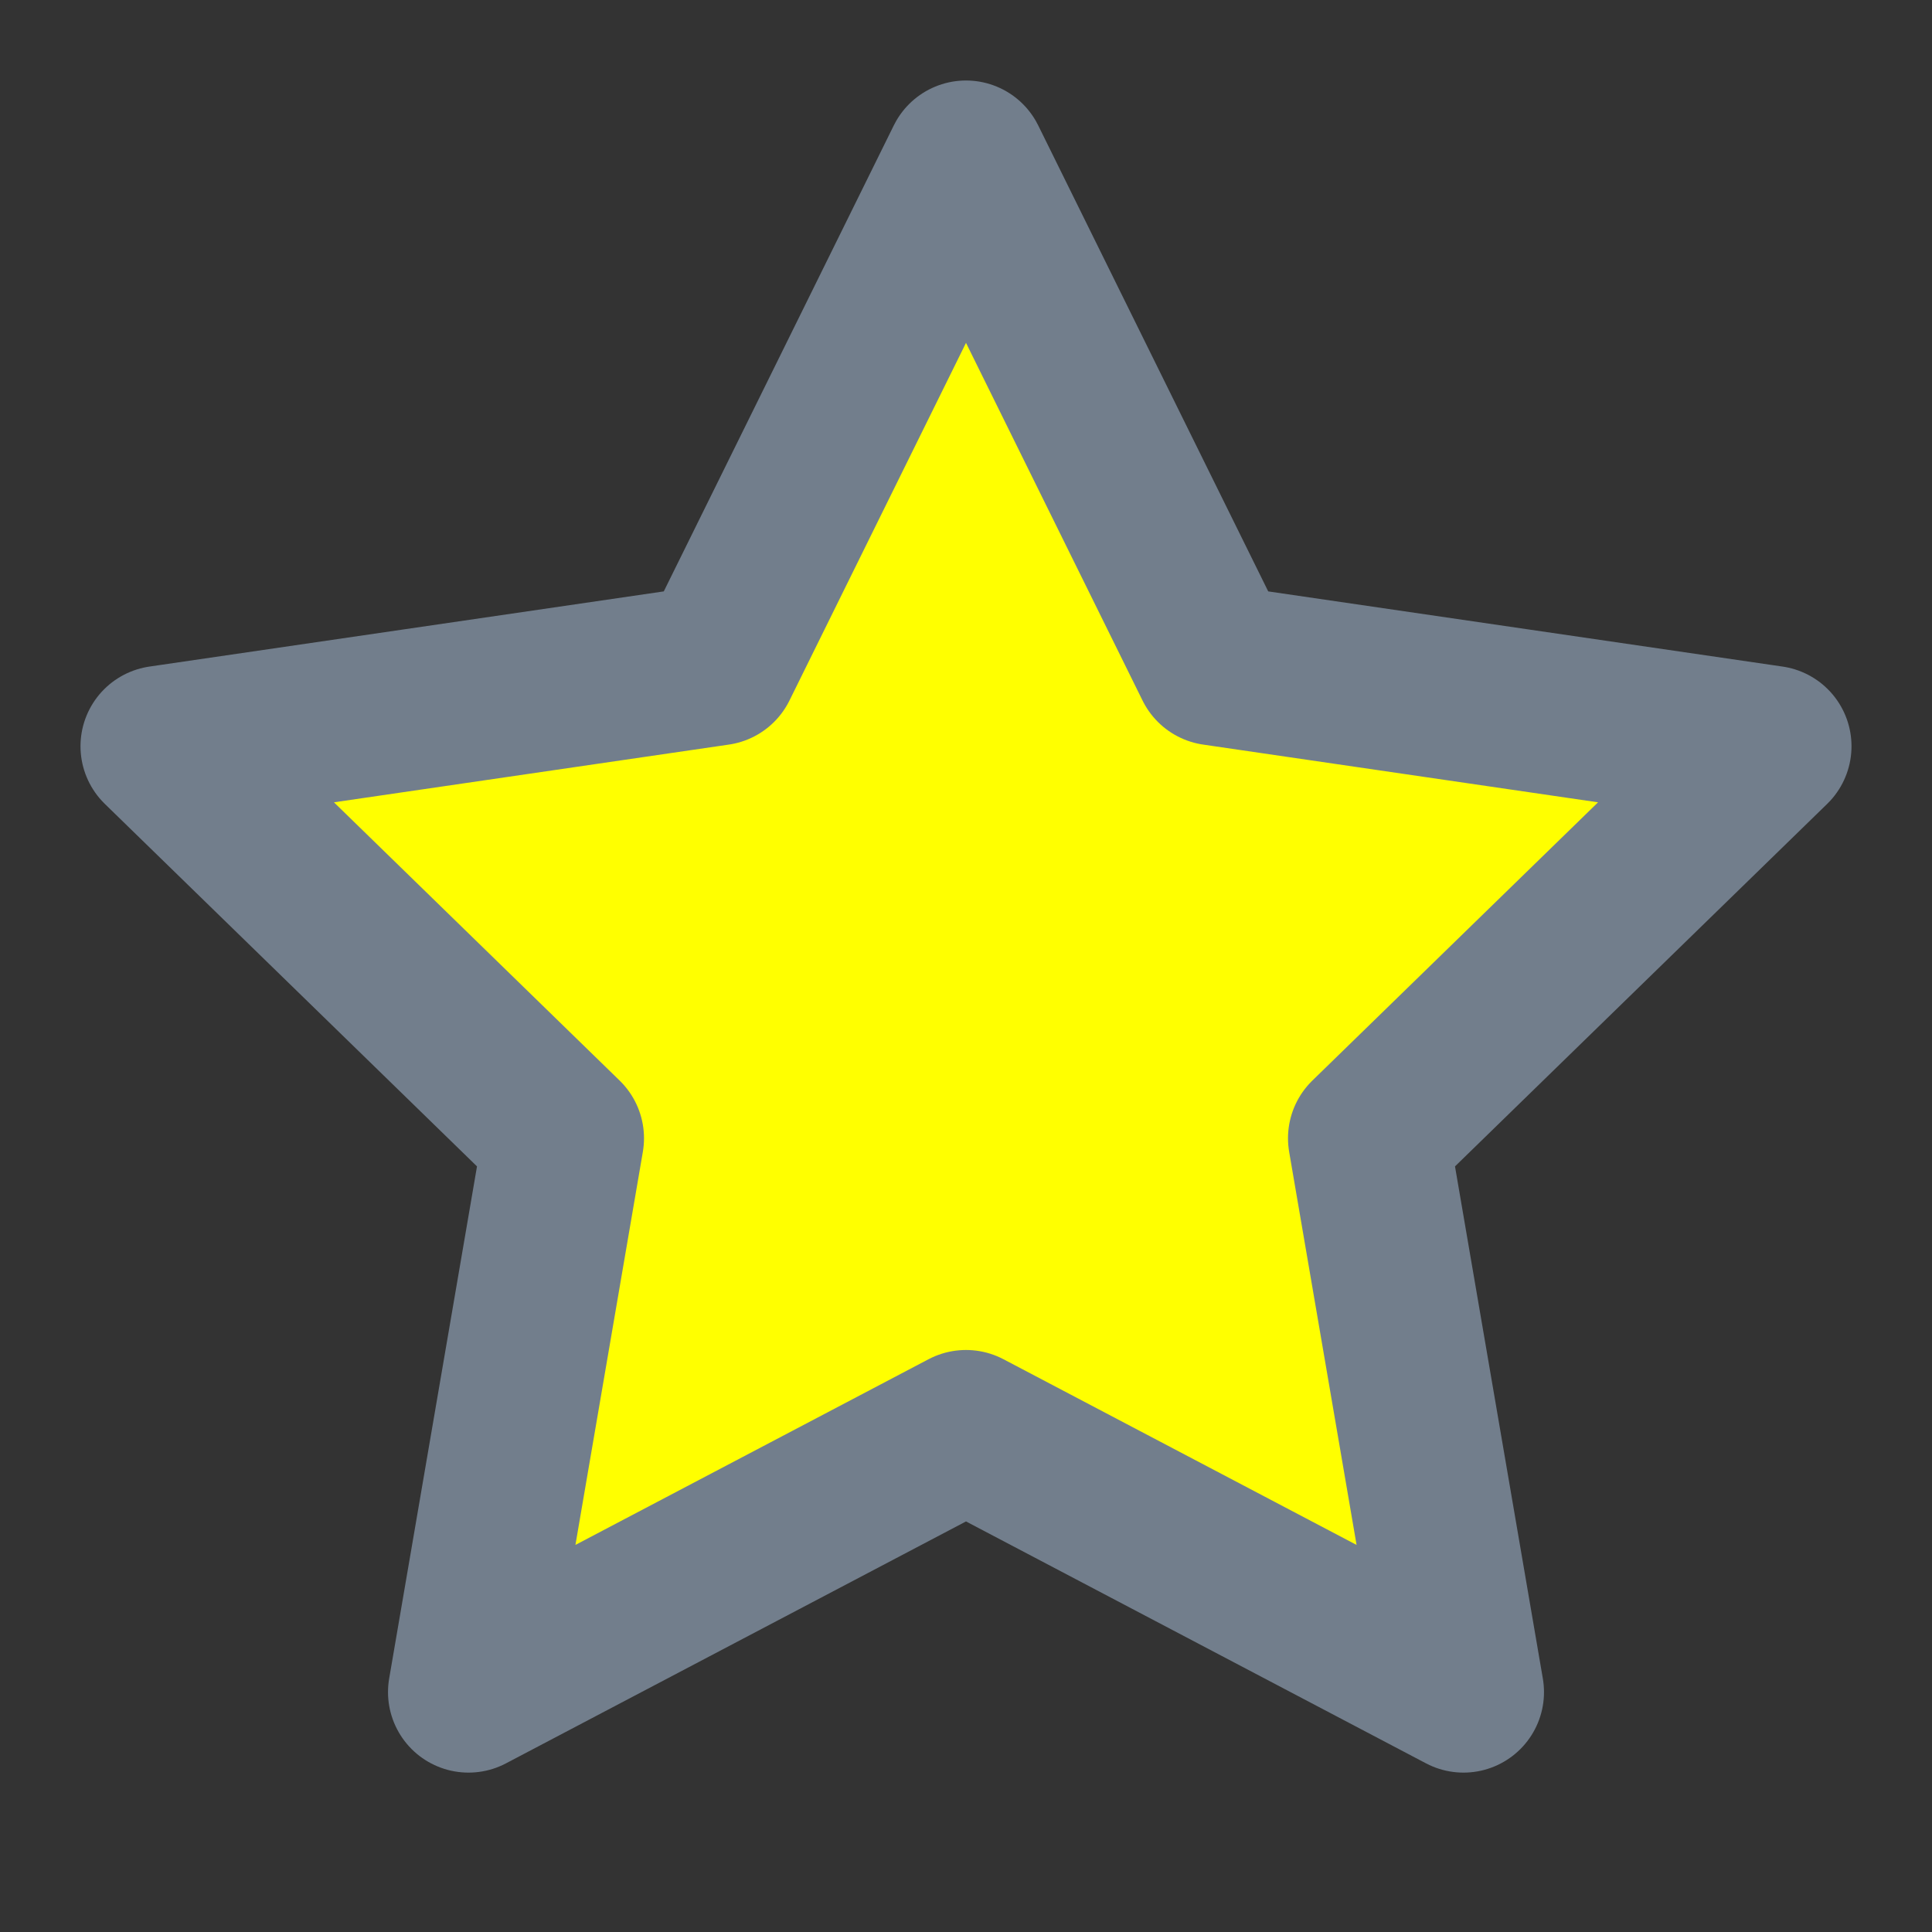 <svg xmlns="http://www.w3.org/2000/svg" width="24" height="24" viewBox="0 0 24 24" fill="#FFFF00" stroke="#727E8C" stroke-width="2" stroke-linecap="round" stroke-linejoin="round" class="feather feather-staractive"><rect x="0" y="0" width="24" height="24" fill="#333333" stroke="none"/><polygon points="12 2 15.09 8.26 22 9.27 17 14.14 18.18 21.02 12 17.77 5.82 21.02 7 14.14 2 9.27 8.91 8.26 12 2"></polygon></svg>